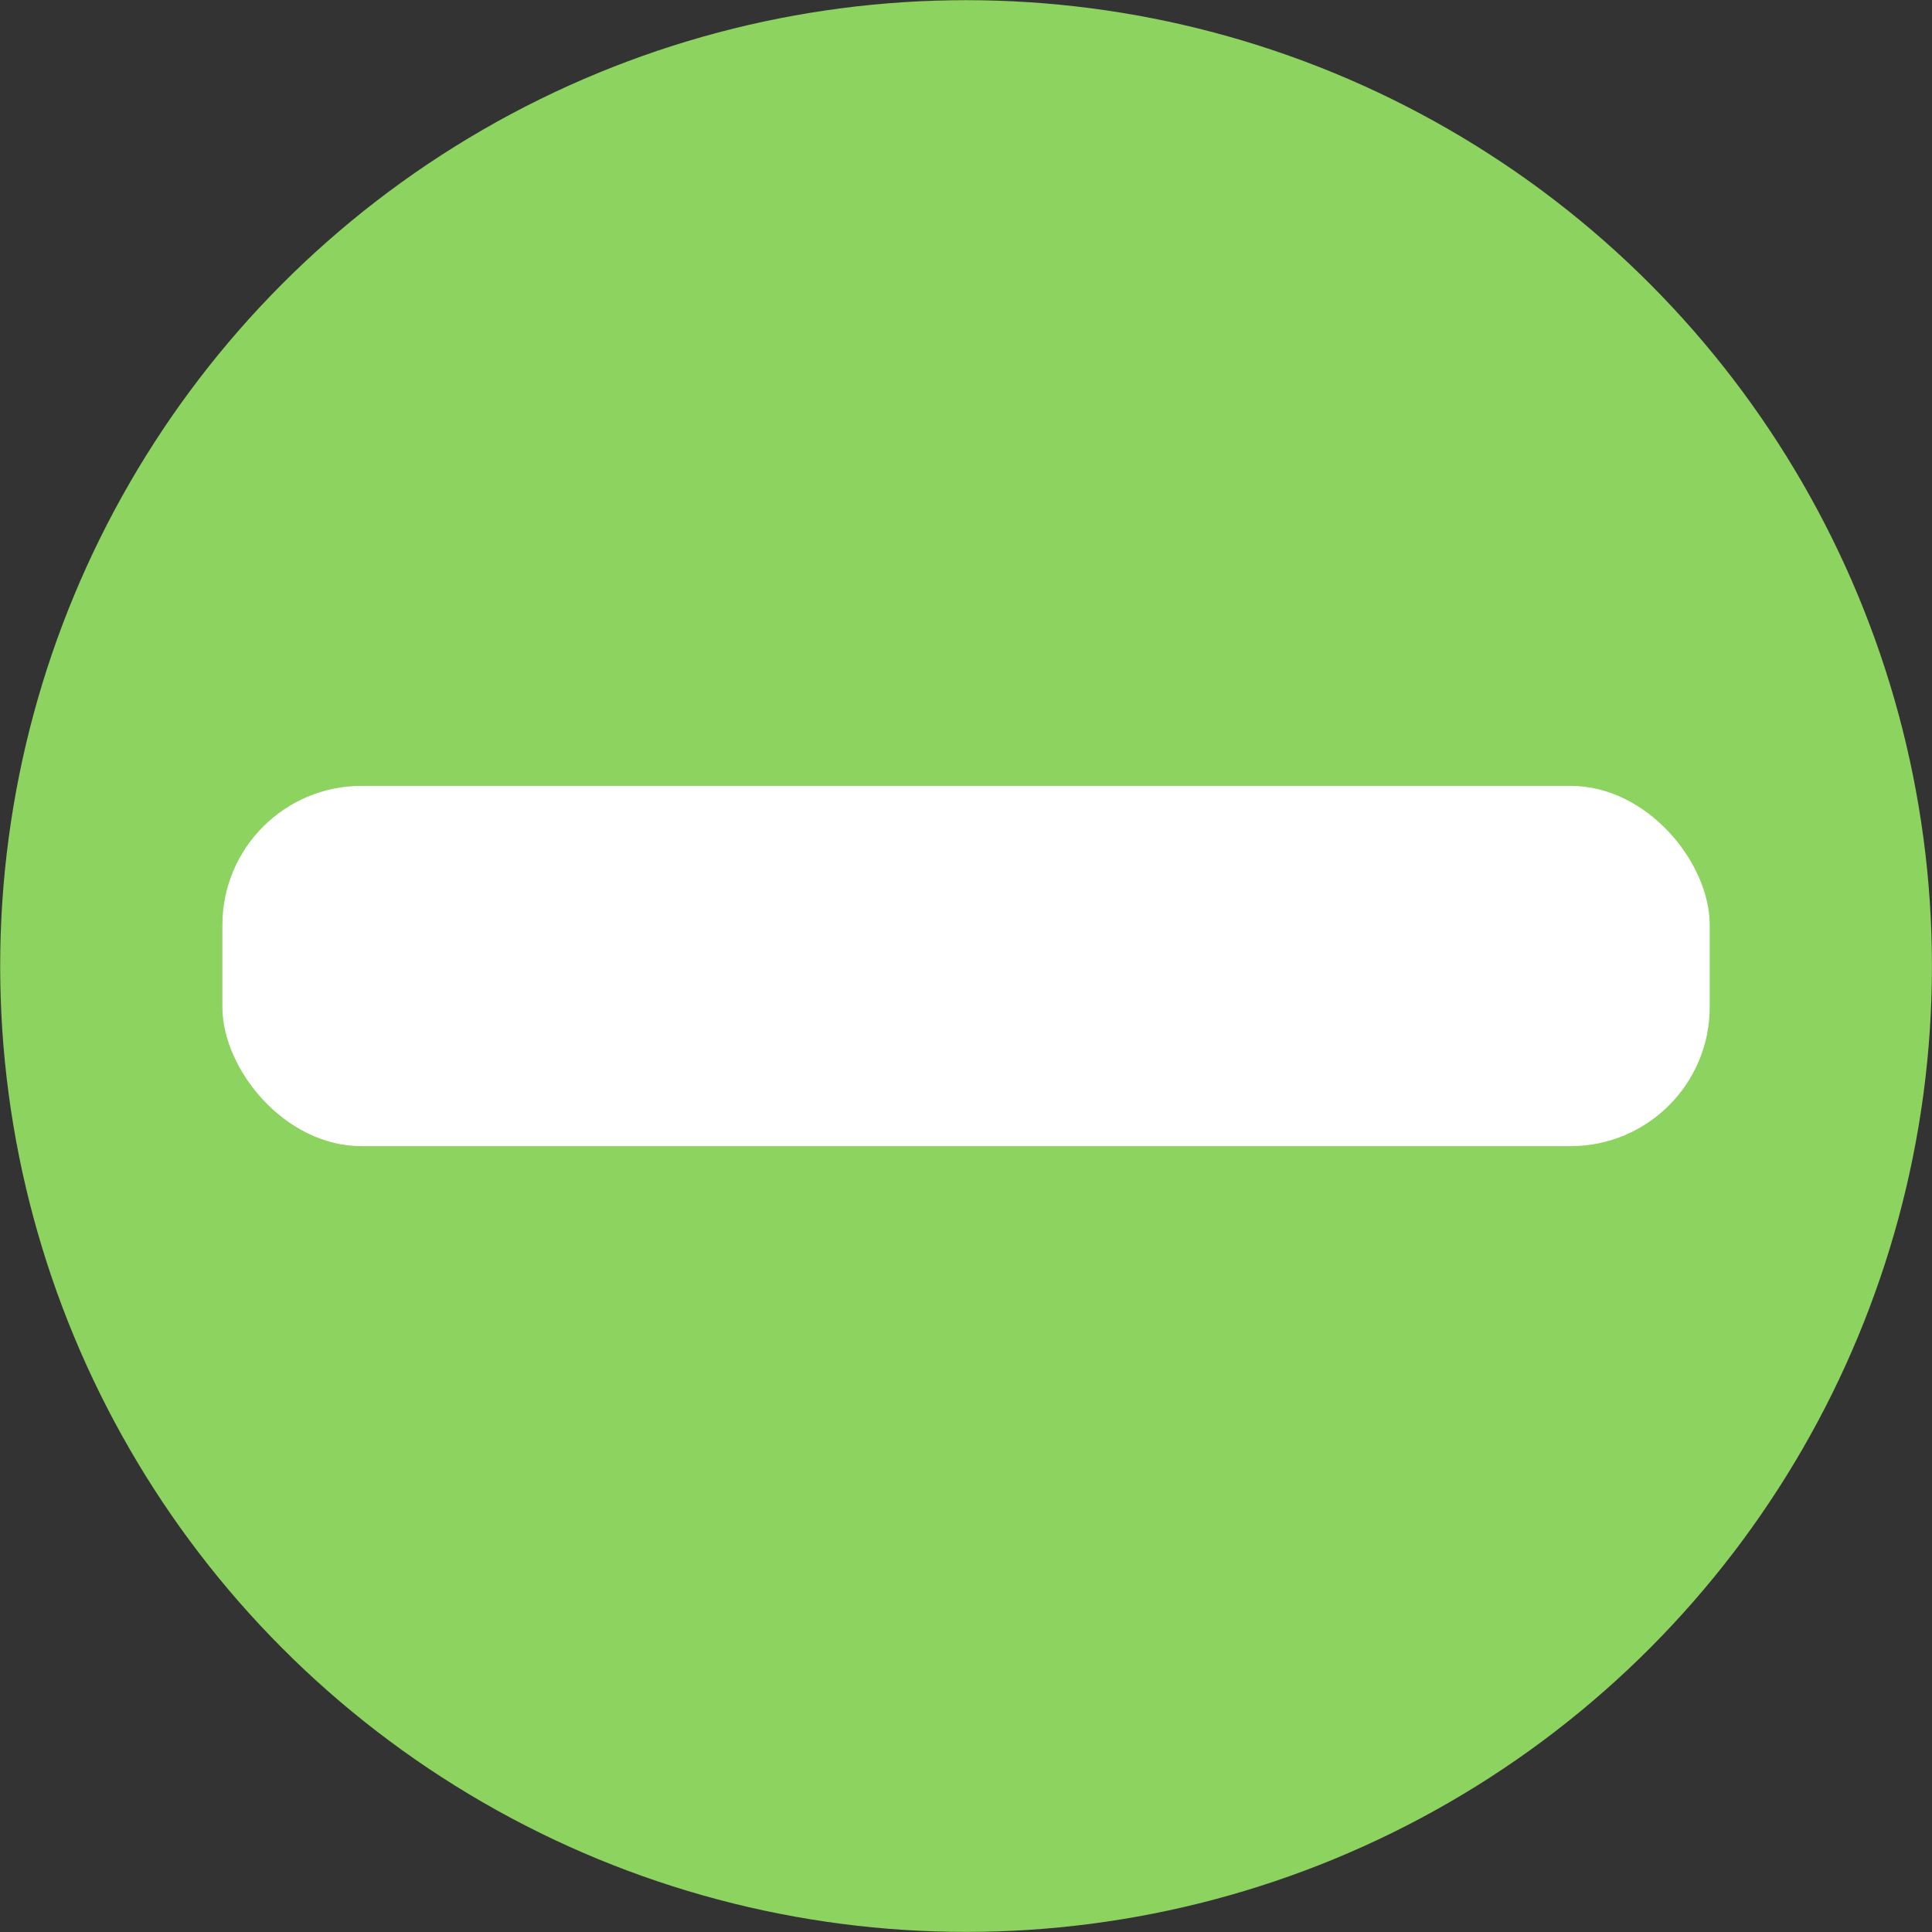 <?xml version="1.0" encoding="UTF-8" standalone="no"?>
<!-- Created with Inkscape (http://www.inkscape.org/) -->

<svg
   width="300"
   height="300"
   viewBox="0 0 79.375 79.375"
   version="1.1"
   id="svg5"
   inkscape:version="1.2.1 (9c6d41e410, 2022-07-14)"
   sodipodi:docname="usb-hide.svg"
   xmlns:inkscape="http://www.inkscape.org/namespaces/inkscape"
   xmlns:sodipodi="http://sodipodi.sourceforge.net/DTD/sodipodi-0.dtd"
   xmlns="http://www.w3.org/2000/svg"
   xmlns:svg="http://www.w3.org/2000/svg">
  <rect x="0" y="0" width="79.375" height="79.375" fill="#333333" stroke="none"/>
  <sodipodi:namedview
     id="namedview7"
     pagecolor="#505050"
     bordercolor="#eeeeee"
     borderopacity="1"
     inkscape:showpageshadow="0"
     inkscape:pageopacity="0"
     inkscape:pagecheckerboard="0"
     inkscape:deskcolor="#505050"
     inkscape:document-units="px"
     showgrid="false"
     inkscape:zoom="0.73940797"
     inkscape:cx="50.716251"
     inkscape:cy="110.22332"
     inkscape:window-width="1920"
     inkscape:window-height="1013"
     inkscape:window-x="-9"
     inkscape:window-y="-9"
     inkscape:window-maximized="1"
     inkscape:current-layer="layer1" />
  <defs
     id="defs2" />
  <g
     inkscape:label="Layer 1"
     inkscape:groupmode="layer"
     id="layer1">
    <ellipse
       style="fill:#8dd35f;stroke:#8dd35f;stroke-width:0;stroke-linecap:round;stroke-linejoin:round;stroke-miterlimit:4.7;paint-order:stroke markers fill"
       id="path347"
       cx="39.69"
       cy="39.689"
       rx="39.683"
       ry="39.682" />
    <rect
       style="fill:#ffffff;stroke:#8dd35f;stroke-width:0;stroke-linecap:round;stroke-linejoin:round;stroke-miterlimit:4.7;paint-order:stroke markers fill"
       id="rect453"
       width="61.106"
       height="14.802"
       x="9.137"
       y="32.287"
       ry="5.718" />
  </g>
</svg>
